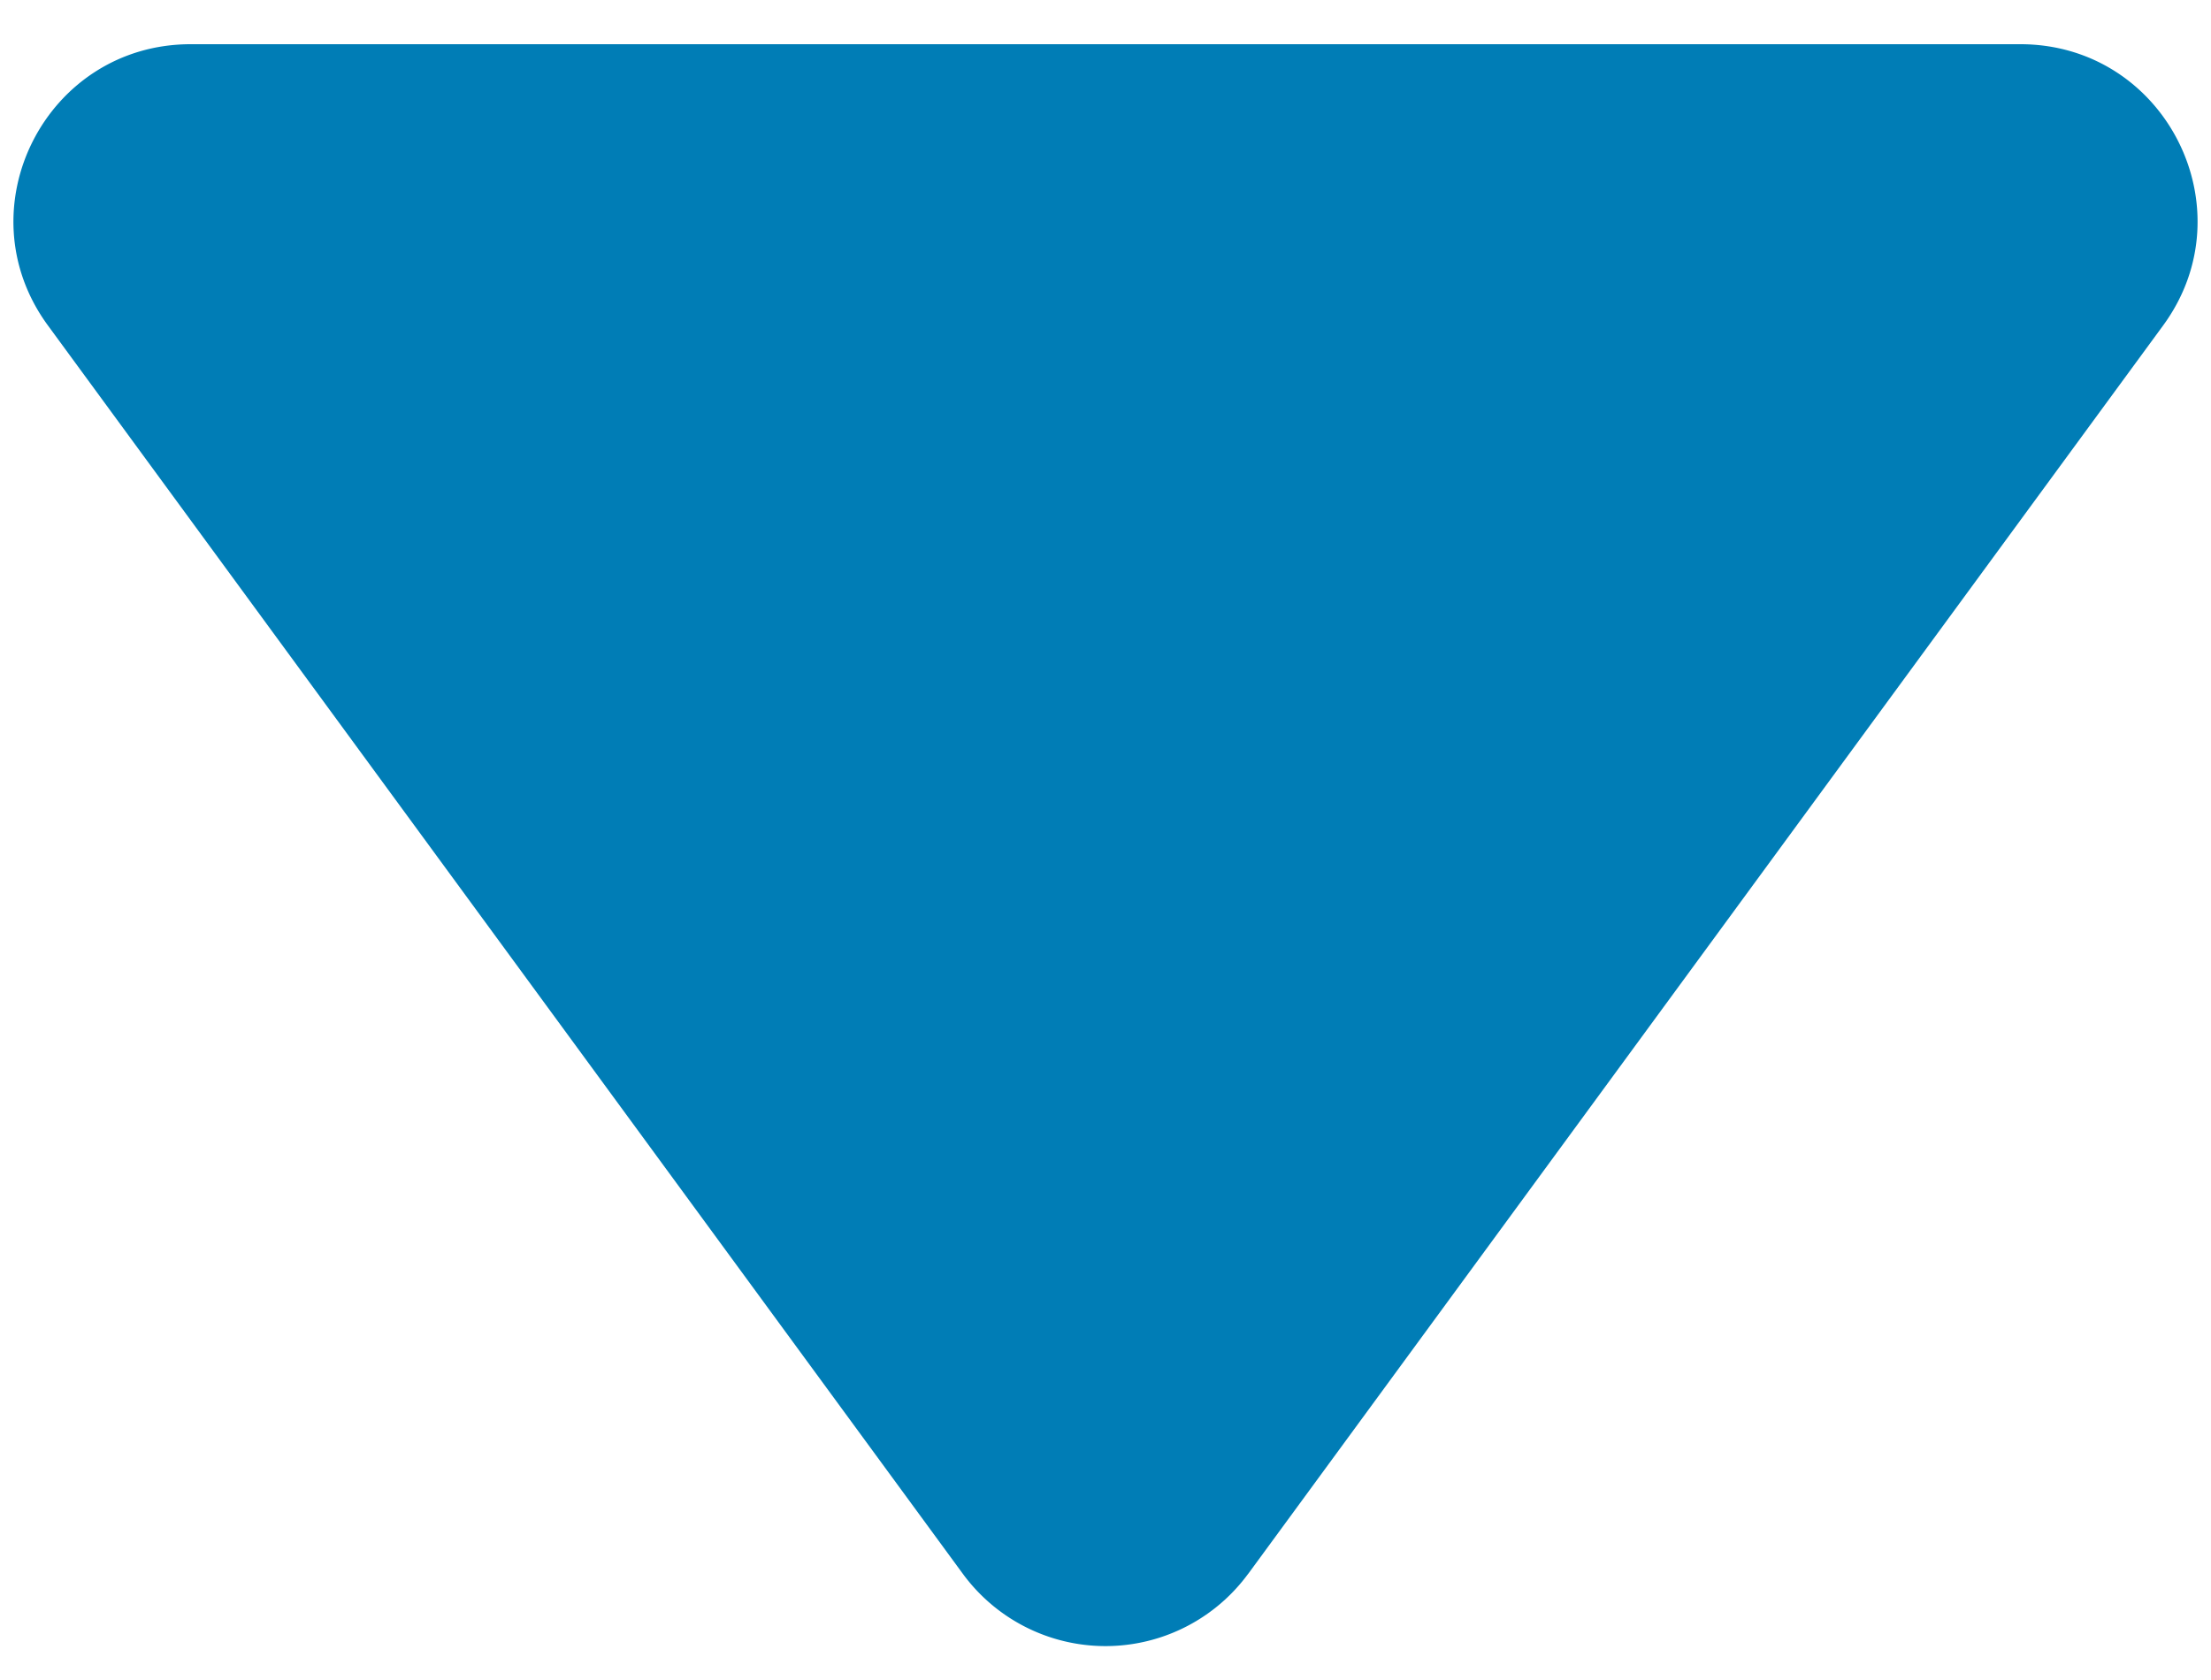 <svg width="25" height="19" fill="none" xmlns="http://www.w3.org/2000/svg"><path d="M14.113 17.799a2 2 0 01-3.226 0L.542 3.681C-.426 2.361.518.5 2.156.5h20.688c1.638 0 2.582 1.861 1.614 3.182L14.113 17.8z" fill="#007DB6"/></svg>